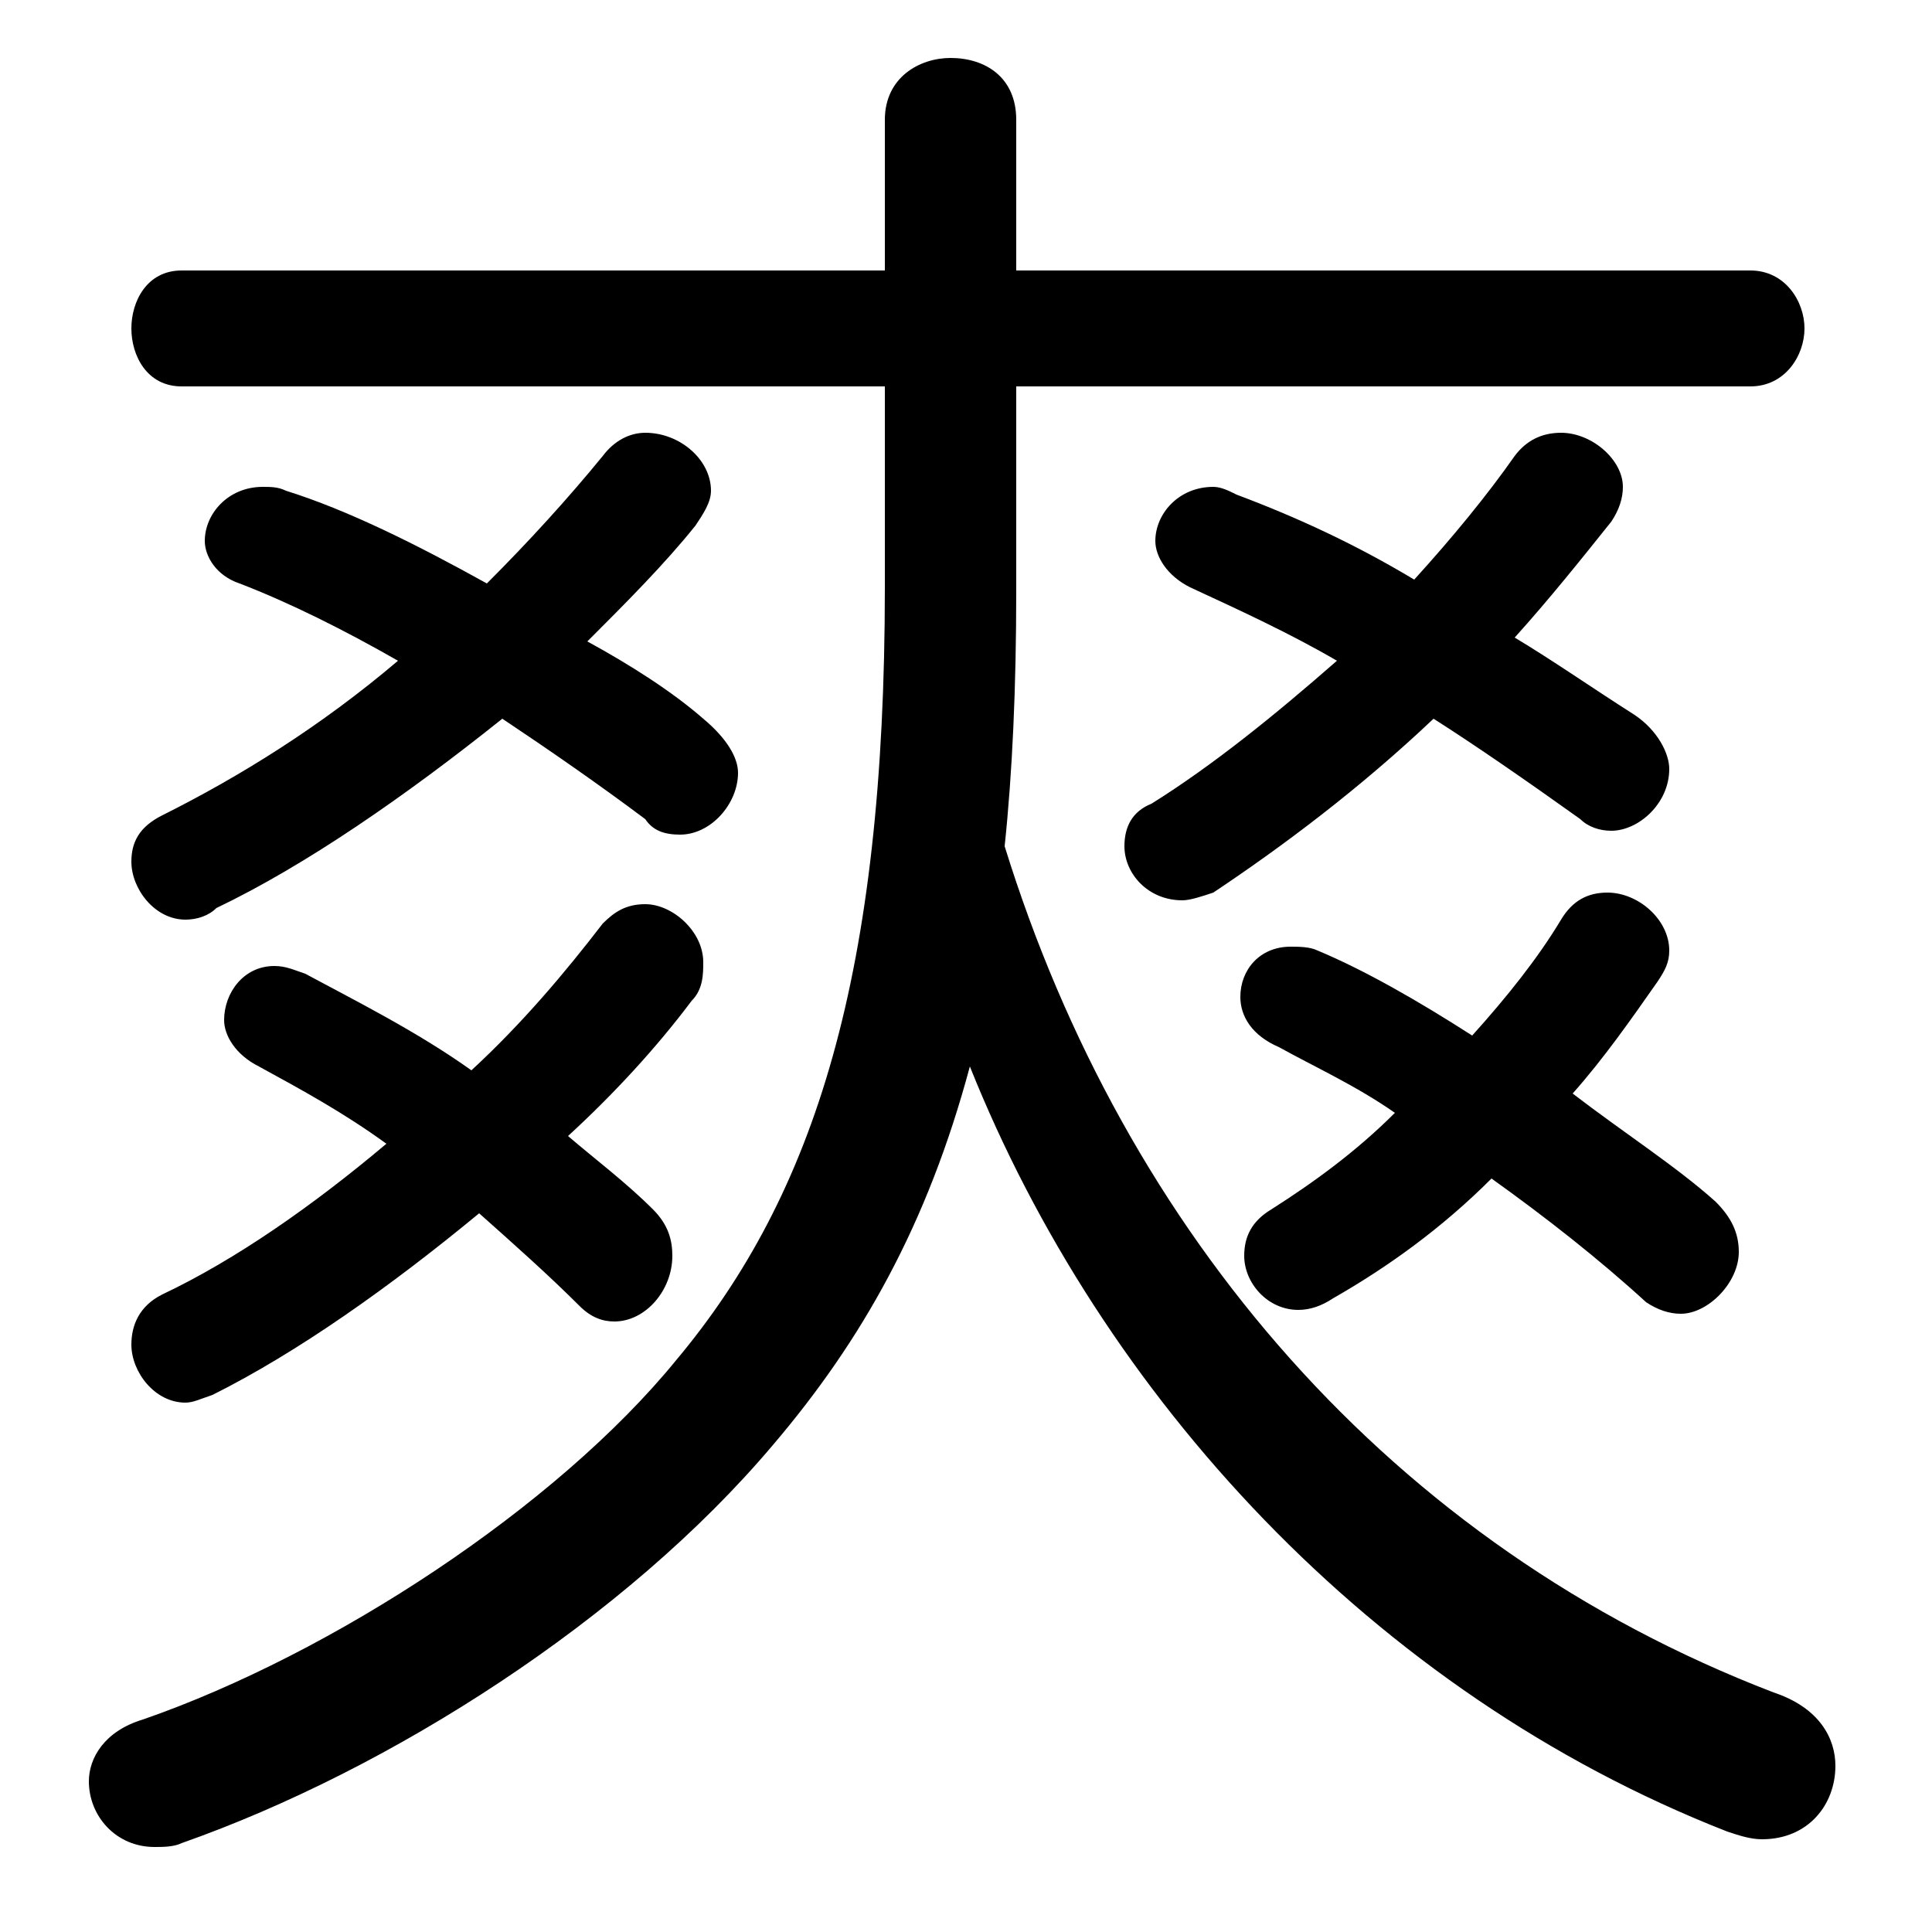 <svg xmlns="http://www.w3.org/2000/svg" viewBox="0 -44.0 50.0 50.0">
    <rect x="0" y="-44.0" width="50.0" height="50.0" fill="#808080" stroke="none"/>
    <g transform="scale(1, -1)">
        <!-- ボディの枠 -->
        <rect x="0" y="-6.0" width="50.0" height="50.0"
            stroke="white" fill="white"/>
        <!-- グリフ座標系の原点 -->
        <circle cx="0" cy="0" r="5" fill="white"/>
        <!-- グリフのアウトライン -->
        <g style="fill:black;stroke:#000000;stroke-width:0;stroke-linecap:round;stroke-linejoin:round;">
        <path d="M 36.1 15.2 C 35.1 14.2 34.0 13.4 32.9 12.7 C 32.4 12.4 32.2 12.0 32.2 11.5 C 32.2 10.8 32.8 10.1 33.6 10.1 C 33.9 10.1 34.2 10.2 34.5 10.4 C 35.9 11.2 37.3 12.2 38.6 13.5 C 40.0 12.5 41.4 11.4 42.6 10.3 C 42.9 10.1 43.2 10.0 43.5 10.0 C 44.2 10.0 45.0 10.8 45.0 11.6 C 45.0 12.1 44.8 12.5 44.4 12.9 C 43.4 13.8 42.0 14.7 40.7 15.7 C 41.5 16.6 42.2 17.6 42.9 18.6 C 43.1 18.9 43.2 19.1 43.2 19.4 C 43.2 20.2 42.4 20.9 41.6 20.9 C 41.1 20.9 40.7 20.7 40.4 20.2 C 39.8 19.2 39.0 18.2 38.1 17.2 C 36.7 18.1 35.3 18.9 34.1 19.4 C 33.9 19.5 33.6 19.5 33.4 19.5 C 32.6 19.5 32.1 18.9 32.1 18.2 C 32.1 17.7 32.4 17.2 33.1 16.9 C 34.0 16.4 35.1 15.9 36.1 15.2 Z M 13.0 25.4 C 14.2 24.6 15.5 23.7 16.7 22.8 C 16.9 22.5 17.2 22.4 17.6 22.4 C 18.4 22.4 19.1 23.2 19.1 24.0 C 19.1 24.4 18.8 24.9 18.2 25.4 C 17.4 26.1 16.3 26.8 15.2 27.4 C 16.2 28.4 17.2 29.4 18.0 30.4 C 18.2 30.7 18.4 31.0 18.4 31.3 C 18.4 32.1 17.6 32.8 16.7 32.8 C 16.3 32.8 15.9 32.6 15.6 32.2 C 14.7 31.1 13.7 30.0 12.6 28.9 C 10.8 29.9 9.0 30.8 7.4 31.3 C 7.2 31.4 7.0 31.4 6.8 31.4 C 5.9 31.4 5.3 30.7 5.3 30.0 C 5.3 29.6 5.6 29.1 6.2 28.9 C 7.5 28.4 8.9 27.7 10.3 26.9 C 8.3 25.2 6.2 23.9 4.2 22.9 C 3.6 22.6 3.4 22.2 3.4 21.7 C 3.4 21.0 4.0 20.2 4.8 20.2 C 5.1 20.2 5.4 20.3 5.6 20.5 C 7.9 21.6 10.5 23.4 13.0 25.4 Z M 10.0 14.4 C 8.1 12.8 6.1 11.4 4.2 10.5 C 3.6 10.2 3.4 9.7 3.4 9.2 C 3.4 8.5 4.0 7.7 4.8 7.7 C 5.0 7.7 5.2 7.8 5.5 7.9 C 7.7 9.0 10.1 10.7 12.4 12.6 C 13.3 11.8 14.2 11.0 15.0 10.2 C 15.3 9.9 15.6 9.8 15.9 9.8 C 16.7 9.8 17.4 10.6 17.4 11.5 C 17.4 11.9 17.3 12.3 16.9 12.7 C 16.2 13.4 15.4 14.0 14.7 14.6 C 15.9 15.7 17.0 16.9 17.9 18.1 C 18.2 18.4 18.2 18.8 18.2 19.1 C 18.2 19.9 17.4 20.6 16.7 20.6 C 16.2 20.6 15.9 20.4 15.6 20.1 C 14.6 18.8 13.5 17.5 12.2 16.3 C 10.8 17.3 9.2 18.1 7.9 18.8 C 7.6 18.9 7.4 19.0 7.1 19.0 C 6.3 19.0 5.8 18.3 5.8 17.6 C 5.8 17.2 6.1 16.7 6.7 16.4 C 7.8 15.8 8.9 15.2 10.0 14.4 Z M 22.9 37.0 L 4.7 37.0 C 3.8 37.0 3.4 36.2 3.4 35.5 C 3.4 34.8 3.8 34.0 4.7 34.0 L 22.9 34.0 L 22.9 28.8 C 22.9 18.8 21.1 13.1 17.5 8.8 C 14.4 5.0 8.6 1.2 3.7 -0.5 C 2.7 -0.8 2.3 -1.5 2.3 -2.1 C 2.3 -3.0 3.0 -3.8 4.0 -3.8 C 4.2 -3.8 4.5 -3.8 4.7 -3.7 C 10.1 -1.8 16.2 2.1 20.0 6.6 C 22.3 9.3 24.0 12.3 25.1 16.4 C 28.5 7.9 35.5 0.2 44.7 -3.4 C 45.0 -3.5 45.3 -3.6 45.6 -3.6 C 46.8 -3.6 47.5 -2.7 47.5 -1.7 C 47.5 -1.0 47.1 -0.2 45.9 0.2 C 36.0 4.0 29.1 12.1 26.0 22.1 C 26.2 24.0 26.3 26.2 26.3 28.7 L 26.3 34.0 L 45.3 34.0 C 46.2 34.0 46.7 34.8 46.7 35.5 C 46.7 36.2 46.2 37.0 45.3 37.0 L 26.3 37.0 L 26.3 40.9 C 26.3 42.0 25.5 42.5 24.6 42.5 C 23.8 42.5 22.9 42.0 22.9 40.9 Z M 37.1 25.4 C 38.2 24.7 39.5 23.8 40.9 22.8 C 41.1 22.6 41.4 22.5 41.7 22.5 C 42.4 22.5 43.2 23.2 43.2 24.1 C 43.2 24.5 42.9 25.1 42.3 25.5 C 41.2 26.2 40.2 26.9 39.2 27.5 C 40.1 28.5 40.9 29.5 41.7 30.5 C 41.9 30.8 42.0 31.1 42.0 31.4 C 42.0 32.1 41.2 32.8 40.4 32.8 C 39.9 32.8 39.5 32.6 39.2 32.2 C 38.5 31.2 37.6 30.1 36.6 29.0 C 35.1 29.9 33.6 30.6 32.0 31.2 C 31.8 31.3 31.6 31.4 31.4 31.4 C 30.5 31.4 29.9 30.7 29.9 30.0 C 29.9 29.6 30.2 29.1 30.8 28.8 C 32.1 28.2 33.4 27.6 34.6 26.9 C 33.0 25.5 31.4 24.2 29.8 23.2 C 29.3 23.0 29.1 22.6 29.1 22.1 C 29.1 21.4 29.7 20.7 30.6 20.7 C 30.8 20.7 31.1 20.8 31.4 20.9 C 33.2 22.1 35.2 23.6 37.1 25.4 Z"/>
    </g>
    </g>
</svg>
